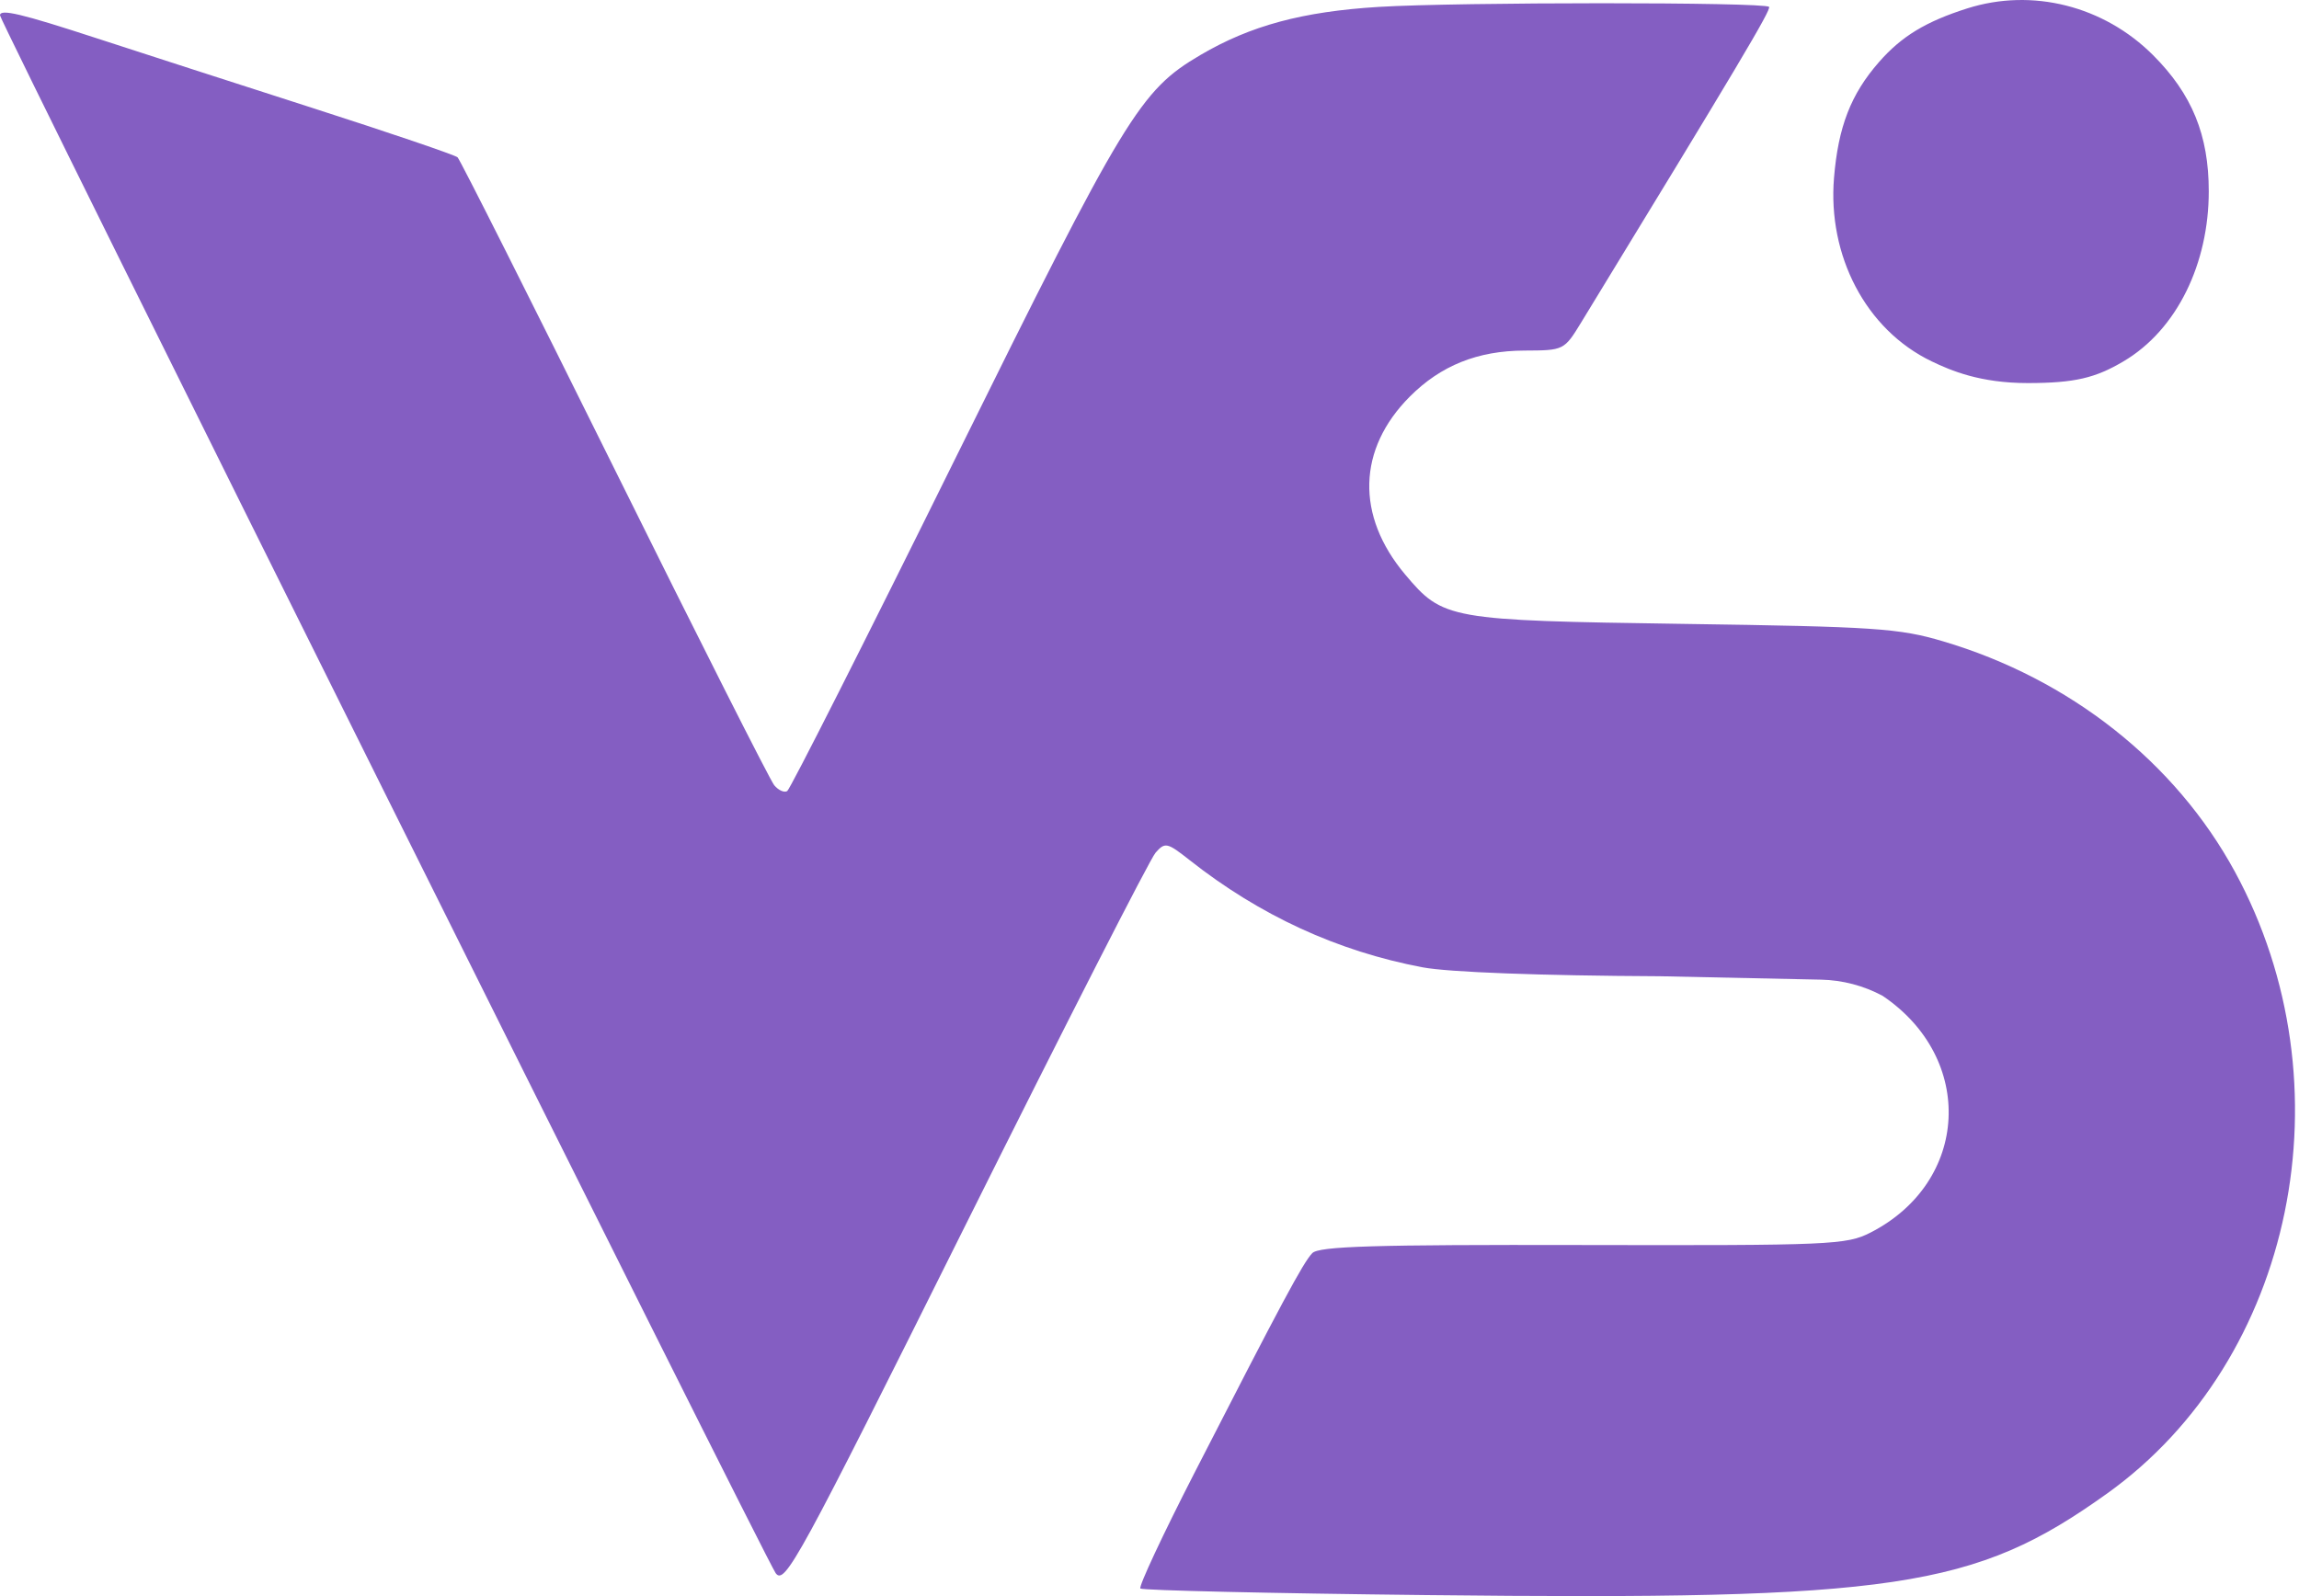 <svg width="72" height="50" viewBox="0 0 72 50" fill="none" xmlns="http://www.w3.org/2000/svg">
<path fill-rule="evenodd" clip-rule="evenodd" d="M43.182 0.216C40.788 0.363 39.162 0.802 37.595 1.723C35.703 2.834 35.236 3.604 29.892 14.417C27.104 20.06 24.746 24.724 24.654 24.781C24.561 24.839 24.378 24.756 24.247 24.598C24.116 24.439 21.863 19.978 19.241 14.684C16.618 9.39 14.408 5 14.33 4.928C14.251 4.856 12.23 4.168 9.838 3.399C7.446 2.63 4.375 1.638 3.014 1.194C0.658 0.425 0 0.27 0 0.481C0 0.681 24.002 48.897 24.293 49.282C24.58 49.661 24.992 48.905 30.237 38.38C33.337 32.16 36.015 26.909 36.19 26.712C36.487 26.375 36.552 26.389 37.256 26.944C39.455 28.679 41.89 29.8 44.554 30.303C45.364 30.456 48.235 30.564 51.984 30.582L57.034 30.689C57.706 30.704 58.365 30.877 58.957 31.194C61.874 33.159 61.677 37.028 58.58 38.612C57.827 38.997 57.339 39.018 49.572 39.002C43.04 38.988 41.306 39.04 41.097 39.257C40.811 39.554 40.146 40.796 37.403 46.15C36.415 48.078 35.655 49.703 35.714 49.762C35.773 49.821 39.807 49.914 44.679 49.968C59.352 50.131 61.834 49.761 65.989 46.787C71.853 42.592 73.622 33.982 69.991 27.305C68.126 23.876 64.82 21.265 60.853 20.09C59.475 19.681 58.73 19.631 52.709 19.544C45.356 19.436 45.193 19.407 44.005 17.995C42.457 16.153 42.513 14.068 44.154 12.422C45.123 11.451 46.278 10.987 47.74 10.982C48.979 10.977 48.986 10.974 49.523 10.095C54.436 2.048 55.481 0.293 55.403 0.215C55.251 0.063 45.645 0.064 43.182 0.216ZM61.614 0.262C60.315 0.674 59.554 1.136 58.849 1.941C57.965 2.95 57.569 3.97 57.437 5.578C57.239 7.989 58.415 10.321 60.5 11.322C61.1 11.61 62.016 12 63.5 12C64.984 12 65.627 11.837 66.5 11.322C68.189 10.326 69.174 8.243 69.174 5.993C69.174 4.231 68.649 2.947 67.429 1.727C65.885 0.183 63.645 -0.382 61.614 0.262Z" fill="#845EC2"/>
</svg>
